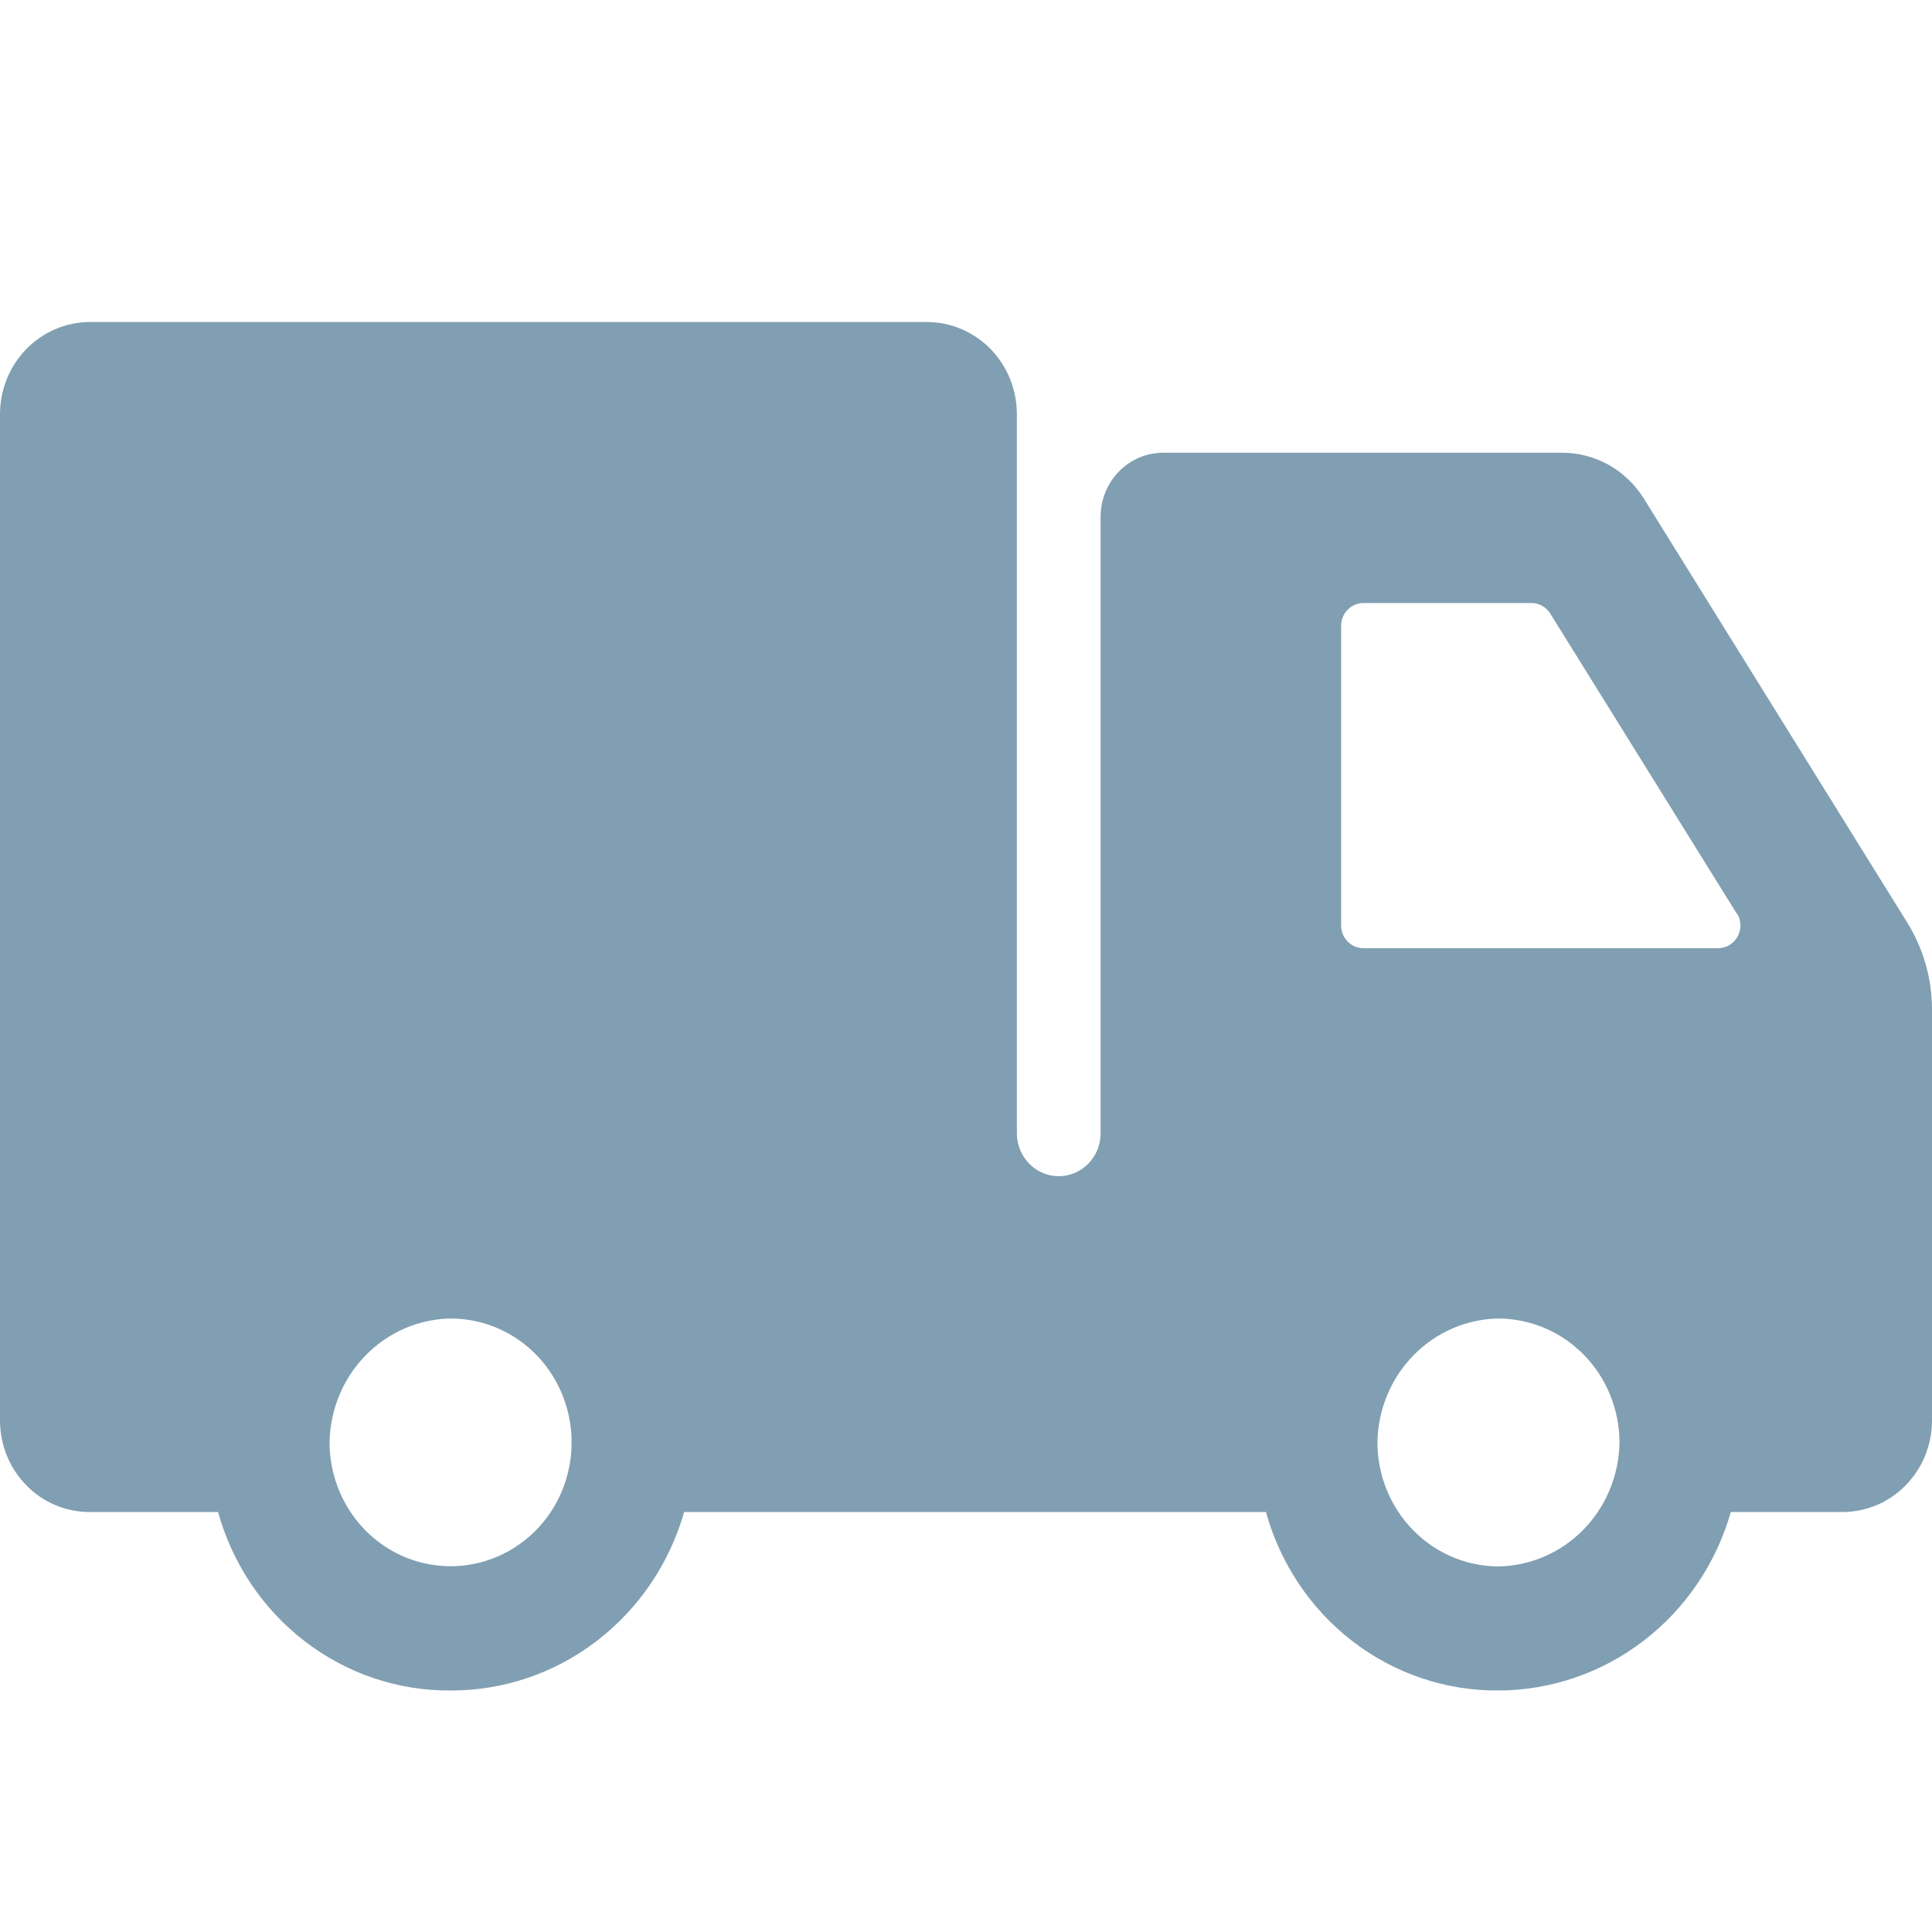 <svg width="24" height="24" viewBox="0 0 24 24" fill="none" xmlns="http://www.w3.org/2000/svg">
<path d="M22.886 18.783H21.501C21.318 19.422 20.938 19.983 20.418 20.382C19.897 20.782 19.265 20.998 18.614 21C17.962 21.005 17.326 20.791 16.804 20.39C16.283 19.99 15.904 19.425 15.726 18.783H8.499C8.315 19.424 7.933 19.987 7.41 20.387C6.887 20.787 6.251 21.002 5.598 21C4.945 21.005 4.31 20.791 3.788 20.39C3.266 19.99 2.887 19.425 2.709 18.783H1.114C0.968 18.783 0.823 18.754 0.687 18.697C0.552 18.64 0.429 18.556 0.326 18.45C0.222 18.344 0.14 18.218 0.084 18.079C0.028 17.941 -0 17.793 1.59859e-06 17.643V5.145C1.59859e-06 4.841 0.118 4.55 0.328 4.335C0.538 4.121 0.822 4 1.119 4H11.513C11.81 4 12.095 4.121 12.305 4.335C12.514 4.55 12.632 4.841 12.632 5.145V14.079C12.632 14.22 12.687 14.355 12.785 14.455C12.882 14.555 13.014 14.611 13.152 14.611C13.29 14.611 13.422 14.555 13.52 14.455C13.618 14.355 13.672 14.22 13.672 14.079V6.419C13.672 6.208 13.754 6.006 13.9 5.857C14.045 5.708 14.243 5.624 14.449 5.624H19.401C19.604 5.623 19.804 5.675 19.983 5.774C20.161 5.874 20.312 6.019 20.421 6.194L23.694 11.463C23.894 11.786 24 12.159 24 12.54V17.643C24 17.793 23.972 17.941 23.916 18.079C23.86 18.218 23.778 18.344 23.674 18.45C23.571 18.556 23.448 18.64 23.313 18.697C23.177 18.754 23.032 18.783 22.886 18.783V18.783ZM5.598 16.379C5.2 16.386 4.821 16.55 4.541 16.838C4.26 17.126 4.1 17.514 4.094 17.92C4.095 18.224 4.183 18.522 4.349 18.774C4.514 19.027 4.749 19.224 5.024 19.34C5.299 19.456 5.601 19.486 5.892 19.426C6.184 19.367 6.452 19.22 6.662 19.005C6.872 18.79 7.015 18.515 7.072 18.217C7.13 17.919 7.1 17.609 6.986 17.328C6.873 17.047 6.68 16.807 6.433 16.638C6.185 16.469 5.895 16.379 5.598 16.379V16.379ZM18.614 19.459C19.011 19.452 19.39 19.288 19.671 19.001C19.951 18.714 20.111 18.326 20.118 17.92C20.117 17.512 19.959 17.121 19.677 16.832C19.395 16.543 19.013 16.381 18.614 16.379C18.217 16.386 17.838 16.55 17.557 16.838C17.277 17.126 17.116 17.514 17.111 17.92C17.112 18.328 17.271 18.718 17.553 19.007C17.834 19.295 18.216 19.457 18.614 19.459V19.459ZM21.572 11.345L19.258 7.622C19.233 7.582 19.199 7.549 19.158 7.526C19.118 7.503 19.072 7.491 19.026 7.491H16.936C16.863 7.491 16.792 7.521 16.741 7.574C16.689 7.627 16.66 7.698 16.66 7.773V11.491C16.659 11.529 16.666 11.566 16.679 11.601C16.693 11.636 16.713 11.667 16.739 11.694C16.765 11.721 16.795 11.742 16.829 11.757C16.863 11.771 16.899 11.779 16.936 11.779H21.345C21.395 11.778 21.443 11.765 21.485 11.739C21.528 11.713 21.563 11.676 21.586 11.632C21.61 11.587 21.622 11.537 21.62 11.487C21.618 11.437 21.604 11.387 21.577 11.345H21.572Z" fill="#819FB2"/>
</svg>
